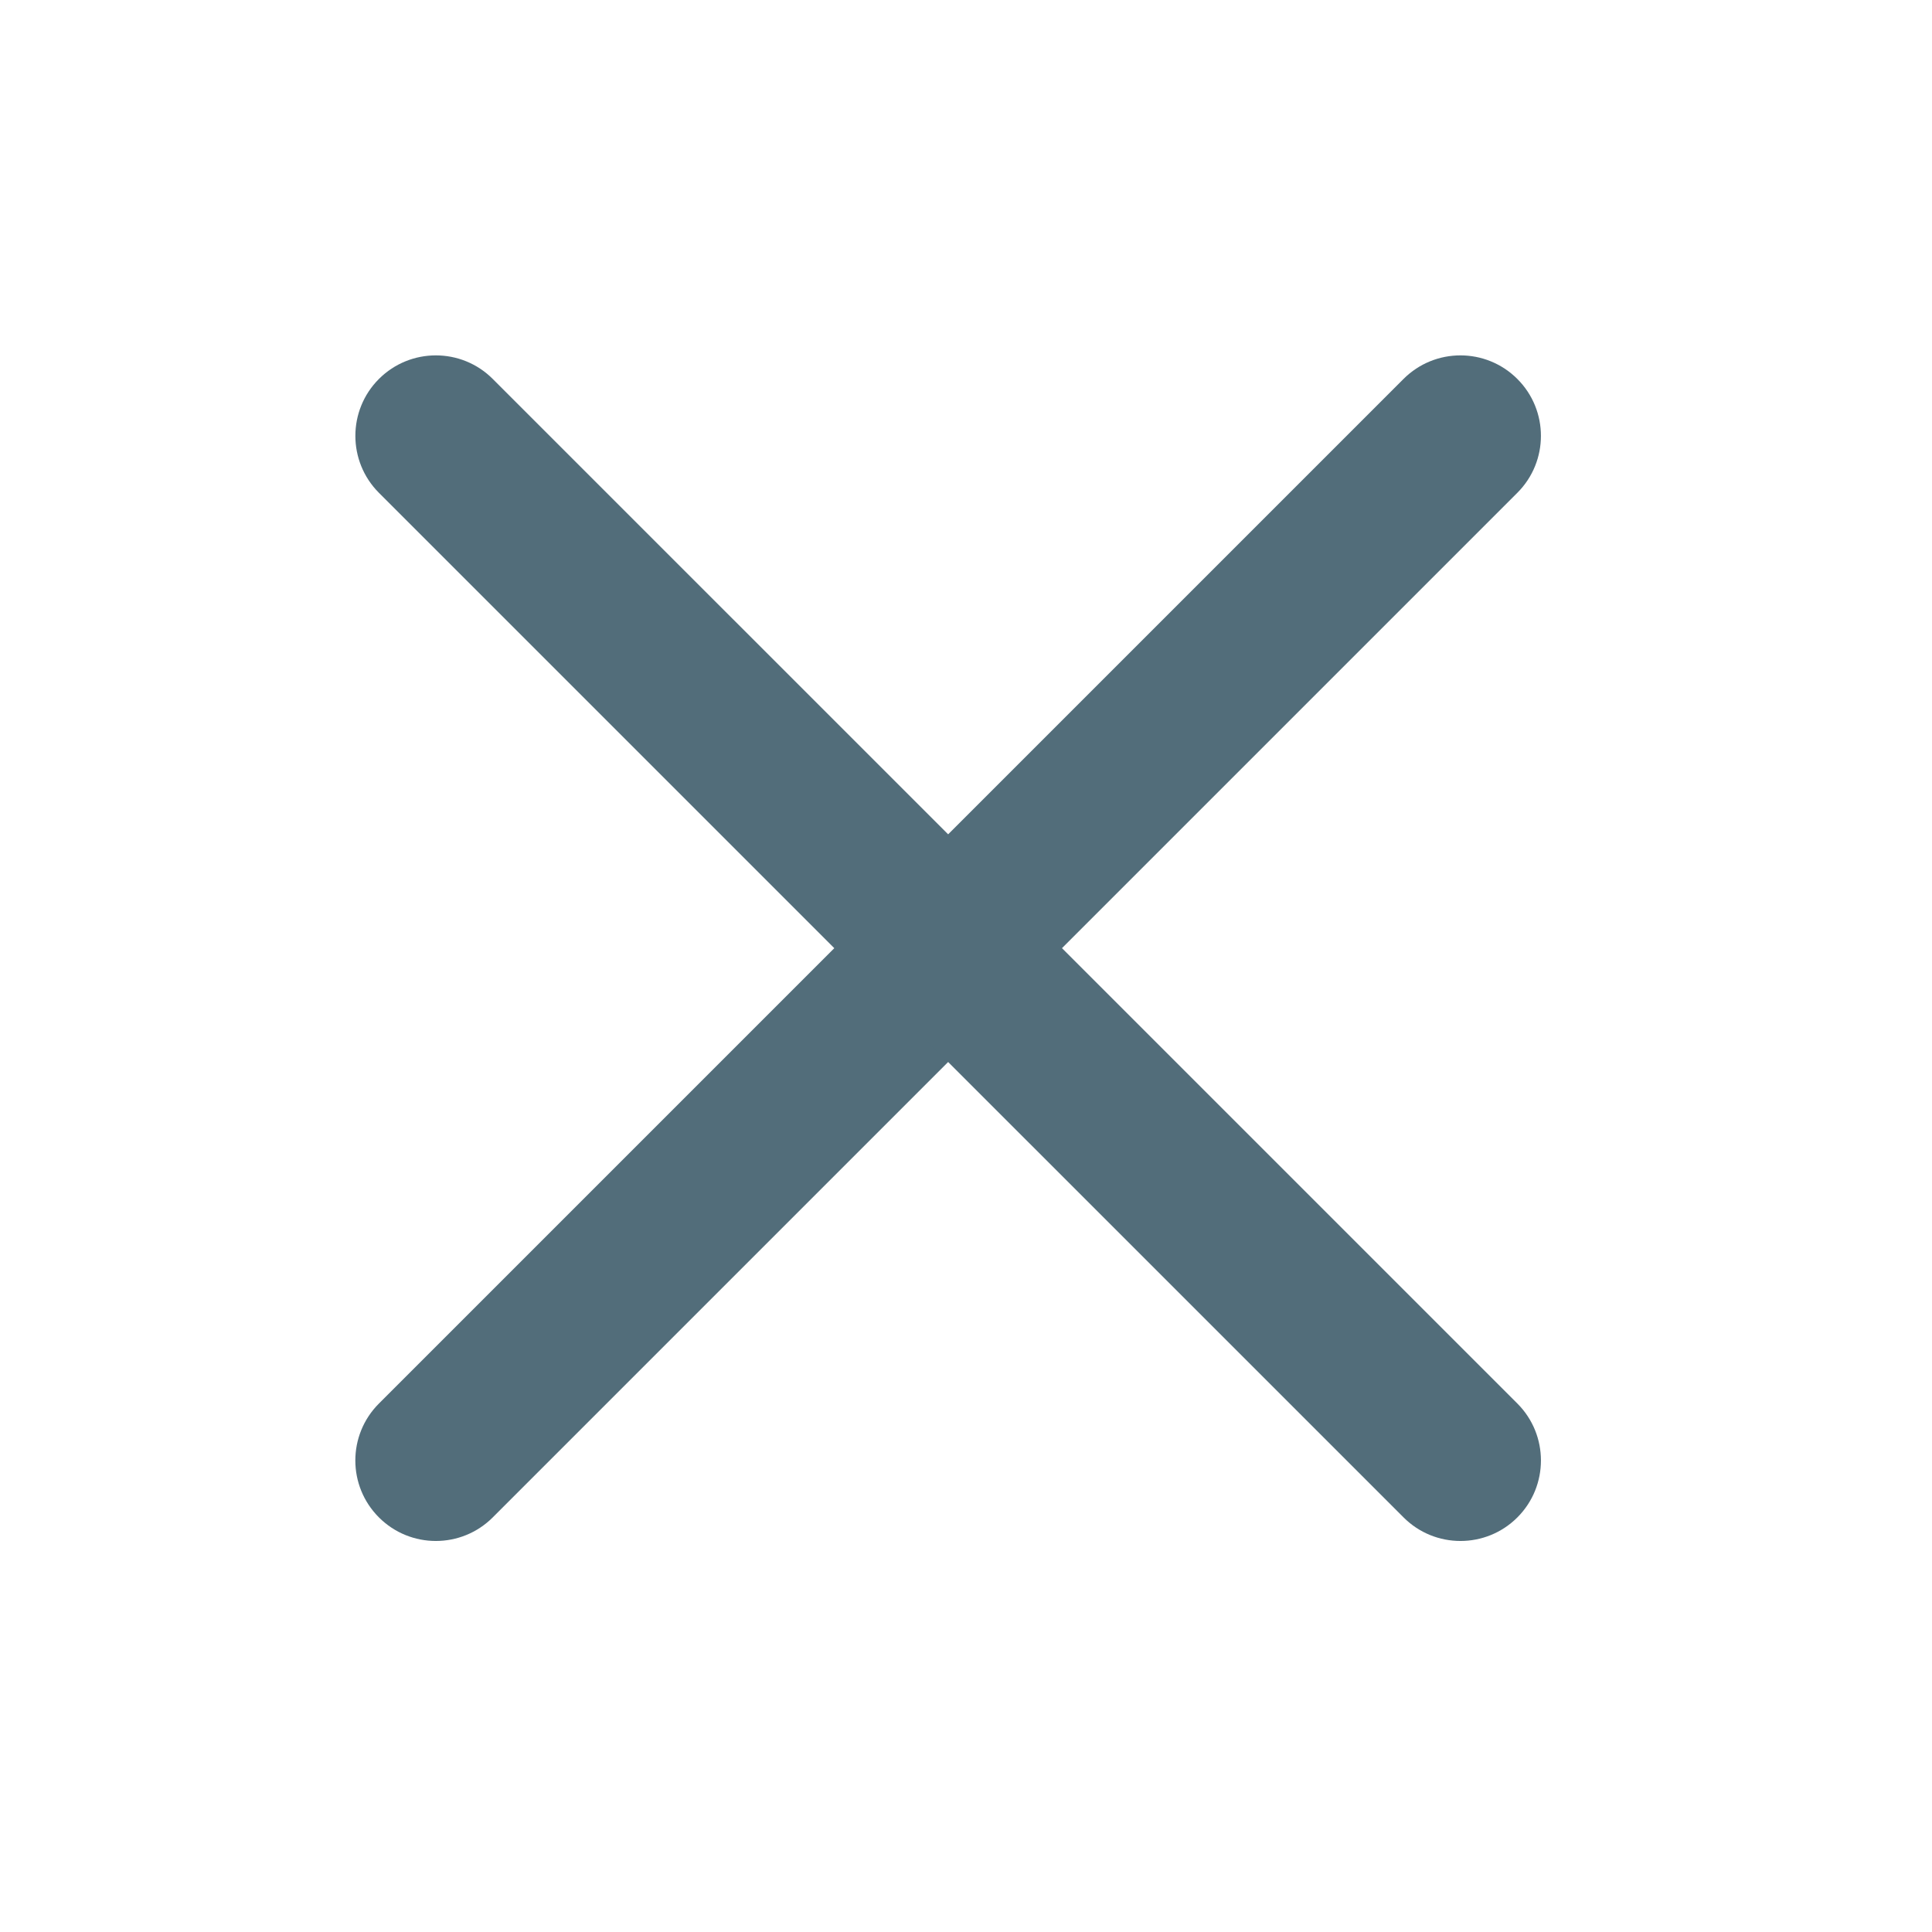<svg width="40" height="40" viewBox="0 0 40 40" fill="none" xmlns="http://www.w3.org/2000/svg">
<path d="M7.845 31.416C7.194 30.765 7.194 29.71 7.845 29.059L29.058 7.846C29.709 7.195 30.764 7.195 31.415 7.846C32.066 8.496 32.066 9.552 31.415 10.203L10.202 31.416C9.551 32.067 8.496 32.067 7.845 31.416Z" fill="#526D7A"/>
<path d="M18.333 20.001C18.333 19.08 19.079 18.334 20 18.334C20.92 18.334 21.666 19.08 21.666 20.001C21.666 20.921 20.92 21.667 20 21.667C19.079 21.667 18.333 20.921 18.333 20.001Z" fill="#526D7A"/>
<path d="M7.845 7.846C8.496 7.195 9.552 7.195 10.202 7.846L31.416 29.059C32.066 29.71 32.066 30.765 31.416 31.416C30.765 32.067 29.709 32.067 29.059 31.416L7.845 10.203C7.195 9.552 7.195 8.496 7.845 7.846Z" fill="#526D7A"/>
</svg>
